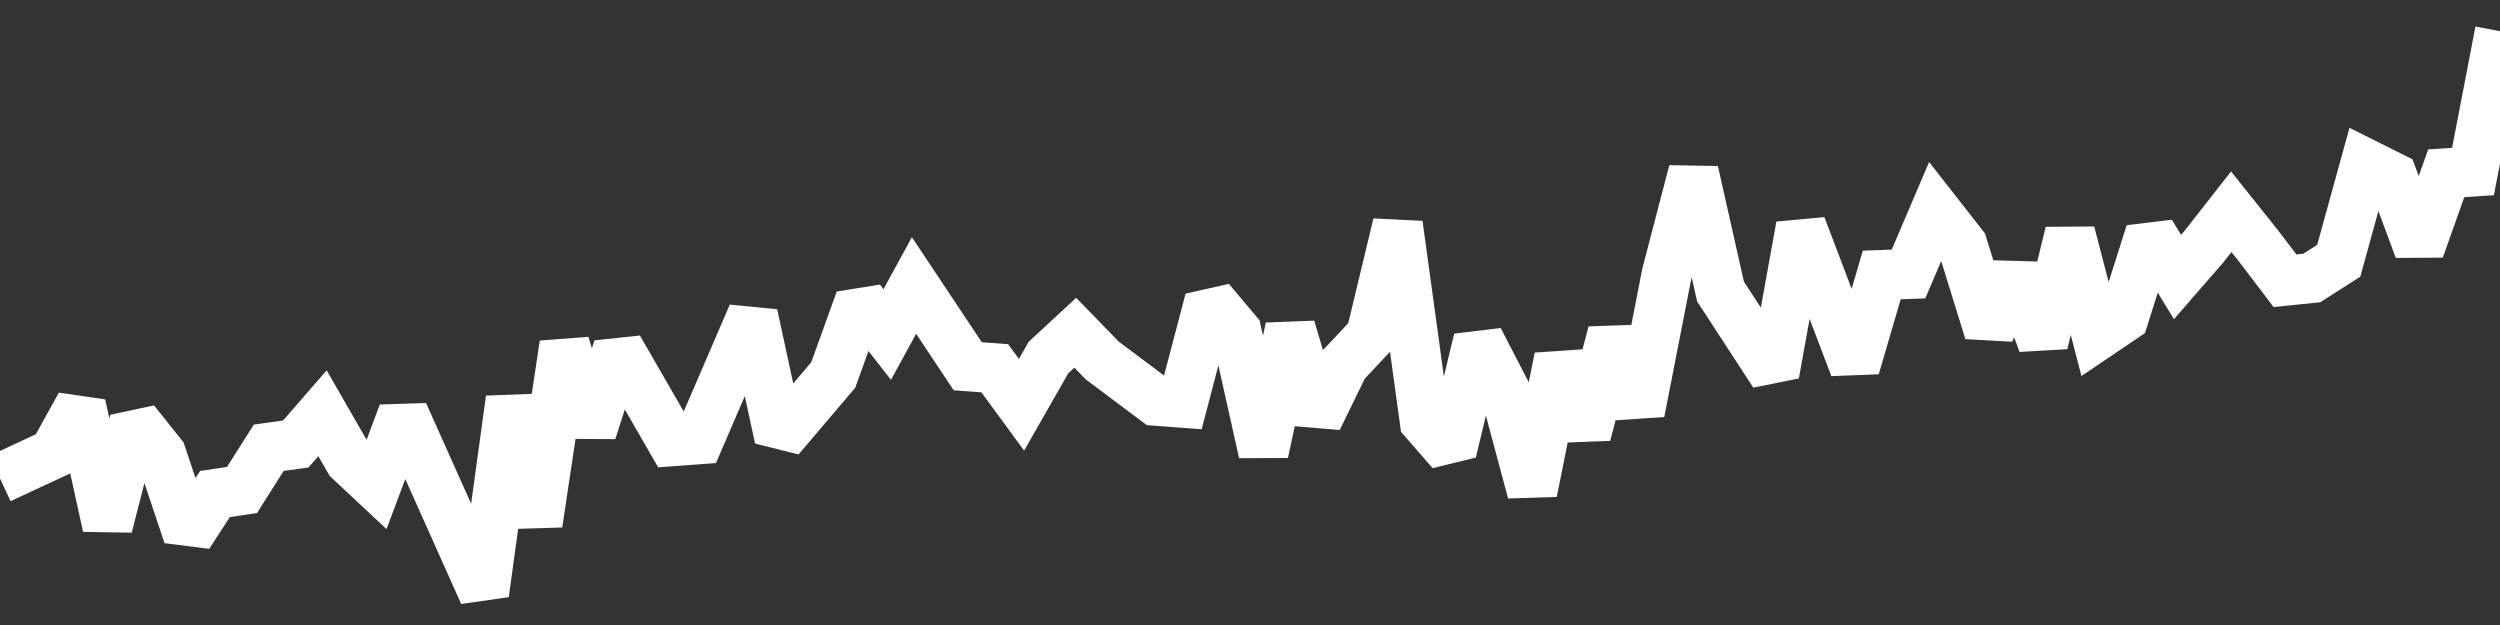 <svg class="main-svg" xmlns="http://www.w3.org/2000/svg" xmlns:xlink="http://www.w3.org/1999/xlink" width="100" height="25" style="" viewBox="0 0 100 25"><rect x="0" y="0" width="100" height="25" fill="#333333" stroke="none"/><rect x="0" y="0" width="100" height="25" style="fill: rgb(0, 0, 0); fill-opacity: 0;"/><defs id="defs-d9f3d6"><g class="clips"><clipPath id="clipd9f3d6xyplot" class="plotclip"><rect width="100" height="25"/></clipPath><clipPath class="axesclip" id="clipd9f3d6x"><rect x="0" y="0" width="100" height="25"/></clipPath><clipPath class="axesclip" id="clipd9f3d6y"><rect x="0" y="0" width="100" height="25"/></clipPath><clipPath class="axesclip" id="clipd9f3d6xy"><rect x="0" y="0" width="100" height="25"/></clipPath></g><g class="gradients"/></defs><g class="bglayer"><rect class="bg" x="0" y="0" width="100" height="25" style="fill: rgb(0, 0, 0); fill-opacity: 0; stroke-width: 0;"/></g><g class="layer-below"><g class="imagelayer"/><g class="shapelayer"/></g><g class="cartesianlayer"><g class="subplot xy"><g class="layer-subplot"><g class="shapelayer"/><g class="imagelayer"/></g><g class="gridlayer"><g class="x"/><g class="y"/></g><g class="zerolinelayer"/><path class="xlines-below"/><path class="ylines-below"/><g class="overlines-below"/><g class="xaxislayer-below"/><g class="yaxislayer-below"/><g class="overaxes-below"/><g class="plot" transform="translate(0, 0)" clip-path="url('#clipd9f3d6xyplot')"><g class="scatterlayer mlayer"><g class="trace scatter tracebc3a22" style="stroke-miterlimit: 2; opacity: 1;"><g class="fills"/><g class="errorbars"/><g class="lines"><path class="js-line" d="M0,19.14L2.15,18.14L3.23,16.19L4.3,21.06L5.38,16.84L6.45,18.18L7.53,21.41L8.6,19.76L9.68,19.6L10.75,17.91L11.83,17.76L12.9,16.53L13.98,18.41L15.05,19.41L16.13,16.53L19.36,23.75L20.43,15.96L21.5,20.95L22.58,13.77L23.66,17.26L24.73,13.92L26.88,17.65L27.96,17.57L30.11,12.58L31.18,17.53L33.33,15L34.41,12L35.49,13.38L36.56,11.42L38.71,14.65L39.79,14.73L40.86,16.19L41.94,14.3L43.01,13.31L44.09,14.42L46.24,16.03L47.31,16.11L48.39,12L49.46,13.27L50.54,18.11L51.61,13.11L52.69,16.76L53.76,14.57L54.84,13.42L55.91,8.97L56.99,16.84L58.06,18.07L59.14,13.58L60.21,15.65L61.29,19.68L62.37,14.3L63.44,17.38L64.51,13.31L65.59,16.49L66.67,10.96L67.74,6.86L68.82,11.66L70.97,14.96L72.04,9.04L74.19,14.69L75.27,11L76.34,10.96L77.42,8.43L78.5,9.81L79.57,13.27L80.64,10.81L81.72,13.73L82.8,9.31L83.87,13.42L84.95,12.69L86.02,9.31L87.1,11.08L88.17,9.85L89.25,8.47L90.32,9.81L91.4,11.23L92.47,11.12L93.55,10.43L94.62,6.55L95.7,7.09L96.77,9.97L97.85,6.93L98.92,6.86L100,1.25" style="vector-effect: non-scaling-stroke; fill: none; stroke: rgb(255, 255, 255); stroke-opacity: 1; stroke-width: 2px; opacity: 1;"/></g><g class="points"/><g class="text"/></g></g></g><g class="overplot"/><path class="xlines-above crisp" d="M0,0" style="fill: none;"/><path class="ylines-above crisp" d="M0,0" style="fill: none;"/><g class="overlines-above"/><g class="xaxislayer-above"/><g class="yaxislayer-above"/><g class="overaxes-above"/></g></g><g class="polarlayer"/><g class="ternarylayer"/><g class="geolayer"/><g class="funnelarealayer"/><g class="pielayer"/><g class="treemaplayer"/><g class="sunburstlayer"/><g class="glimages"/><defs id="topdefs-d9f3d6"><g class="clips"/></defs><g class="layer-above"><g class="imagelayer"/><g class="shapelayer"/></g><g class="infolayer"><g class="g-gtitle"/></g></svg>
